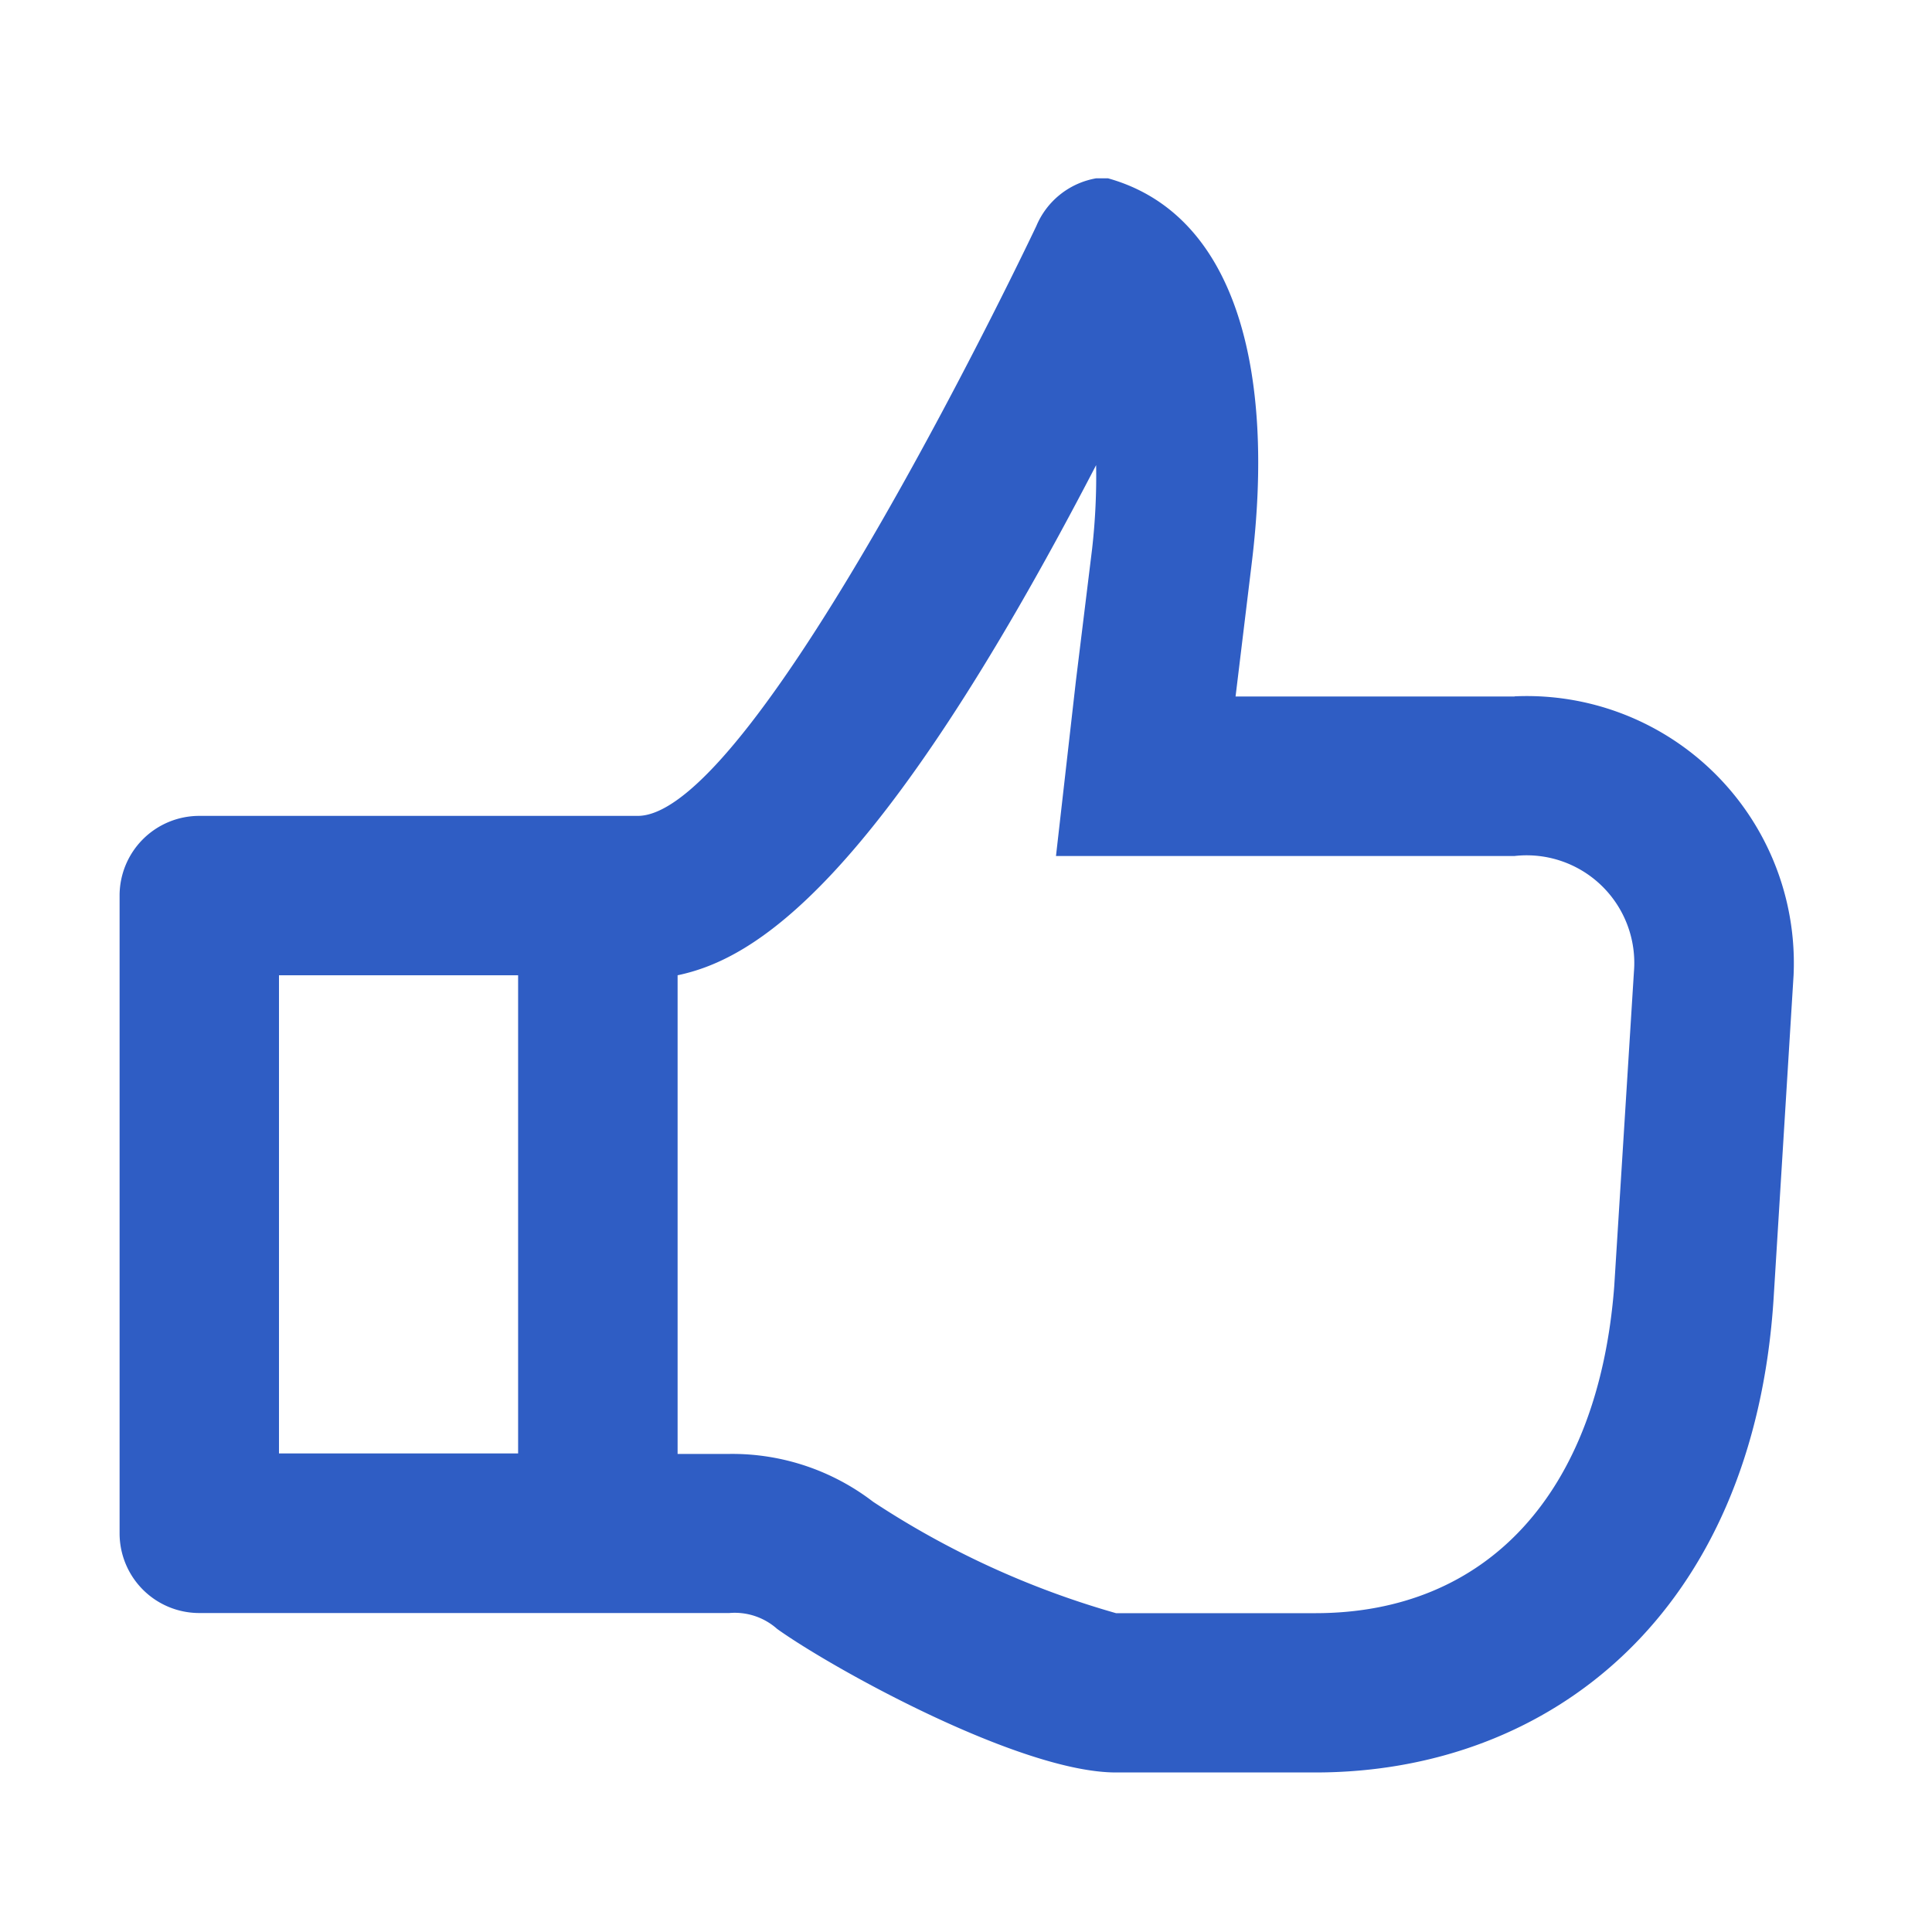 <svg xmlns="http://www.w3.org/2000/svg" width="40" height="40" viewBox="0 0 40 40"><defs><style>.a{fill:none;}.b{fill:#2f5dc4;}</style></defs><g transform="translate(0 0.391)"><rect class="a" width="40" height="40" transform="translate(0 -0.391)"/><g transform="translate(2.476 3.301)"><path class="b" d="M31.882,14.728H26.105L26.436,12c.5-4.043-.33-7.262-2.971-8h-.248a1.65,1.65,0,0,0-1.238.99S16.2,17.2,13.728,17.2H4.65A1.65,1.65,0,0,0,3,18.854v13.2a1.65,1.65,0,0,0,1.65,1.65H15.625a1.32,1.32,0,0,1,.99.33c1.155.825,5.034,2.971,7.014,2.971h4.126c4.869,0,9.077-3.3,9.49-9.82h0l.413-6.684a5.529,5.529,0,0,0-5.776-5.776ZM6.3,20.5h4.951v9.9H6.3ZM33.945,26.94h0c-.33,4.291-2.641,6.767-6.189,6.767H23.63A18.147,18.147,0,0,1,18.6,31.4a4.786,4.786,0,0,0-2.971-.99H14.553V20.5c1.568-.33,4.126-1.815,8.665-10.562a13.368,13.368,0,0,1-.083,1.733L22.8,14.4l-.413,3.631h9.49a2.228,2.228,0,0,1,2.476,2.393Z" transform="translate(-3 -4)"/></g></g></svg>